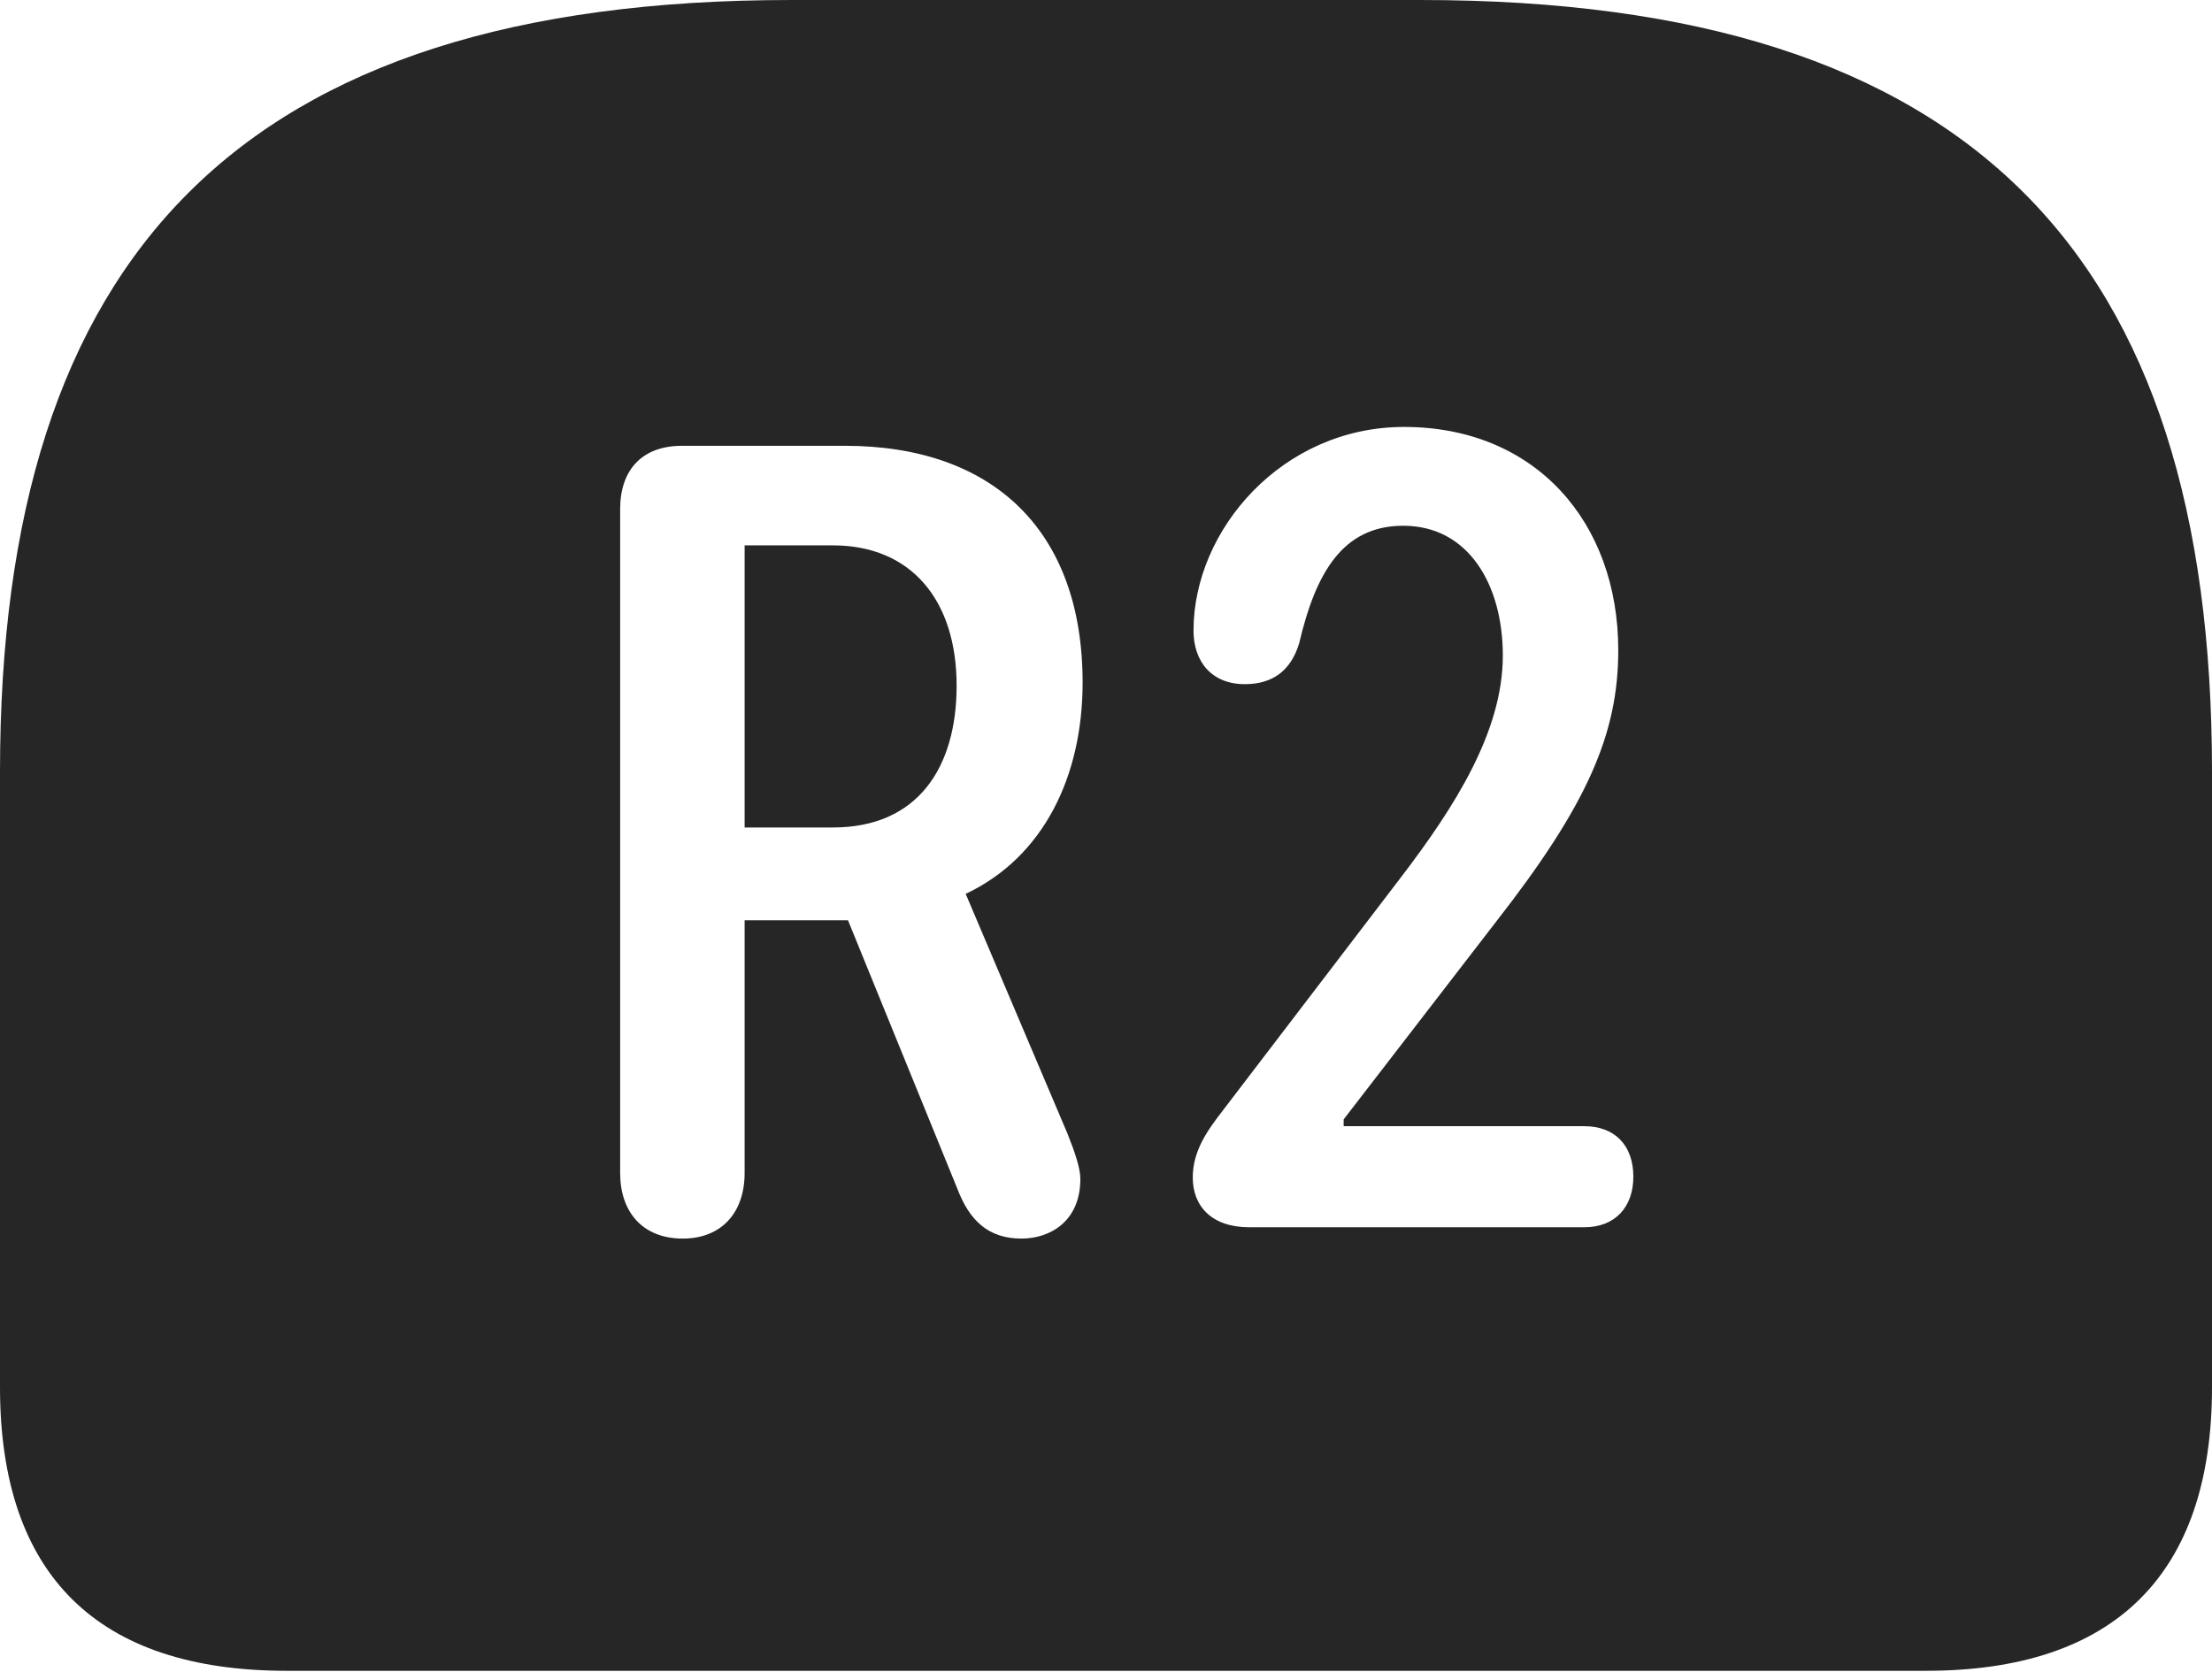 <?xml version="1.0" encoding="UTF-8"?>
<!--Generator: Apple Native CoreSVG 326-->
<!DOCTYPE svg
PUBLIC "-//W3C//DTD SVG 1.1//EN"
       "http://www.w3.org/Graphics/SVG/1.1/DTD/svg11.dtd">
<svg version="1.1" xmlns="http://www.w3.org/2000/svg" xmlns:xlink="http://www.w3.org/1999/xlink" viewBox="0 0 733 554.25">
 <g>
  <rect height="554.25" opacity="0" width="733" x="0" y="0"/>
  <path d="M733 255.75L733 459.75C733 521.75 700.75 553.75 638.25 553.75L95 553.75C32.25 553.75 0 522 0 459.75L0 255.75C0 84.75 79.5 0 262.25 0L470.75 0C653.75 0 733 84.75 733 255.75ZM226 147.75C212.75 147.75 205.5 155.75 205.5 168.75L205.5 388.75C205.5 401.75 213 410.5 226.25 410.5C239 410.5 246.75 402 246.75 388.75L246.75 305L281 305L317.25 394C321.25 404.5 327.5 410.5 338.5 410.5C348 410.5 358 404.75 358 390.75C358 387.25 356.25 382 353.75 375.75L320 296.25C346 284 358.75 257 358.75 226.25C358.75 175.75 329 147.75 280 147.75ZM395.5 209C395.5 219.25 401.5 226.75 412.5 226.75C421.75 226.75 427.75 222.25 430.5 213.25C436 189.75 445 174.25 465 174.25C486.75 174.25 498 194 498 217.25C498 242.5 482 267.5 464.25 290.75L405.25 368C400 374.75 395.25 381.5 395.25 390.25C395.25 399.75 401.5 406.75 414 406.75L525 406.75C535.25 406.75 541.25 400 541.25 390C541.25 379.5 535 373.25 525 373.25L445.25 373.25L445.25 371L495.75 305.5C526 266.75 536.25 243.25 536.25 215.5C536.25 173 508.75 141.5 465.25 141.5C425 141.5 395.5 175.5 395.5 209ZM317 227.25C317 254.25 304.25 274.25 276 274.25L246.75 274.25L246.75 180.75L276 180.75C302 180.75 317 199 317 227.25Z" fill="black" fill-opacity="0.85"/>
 </g>
</svg>
